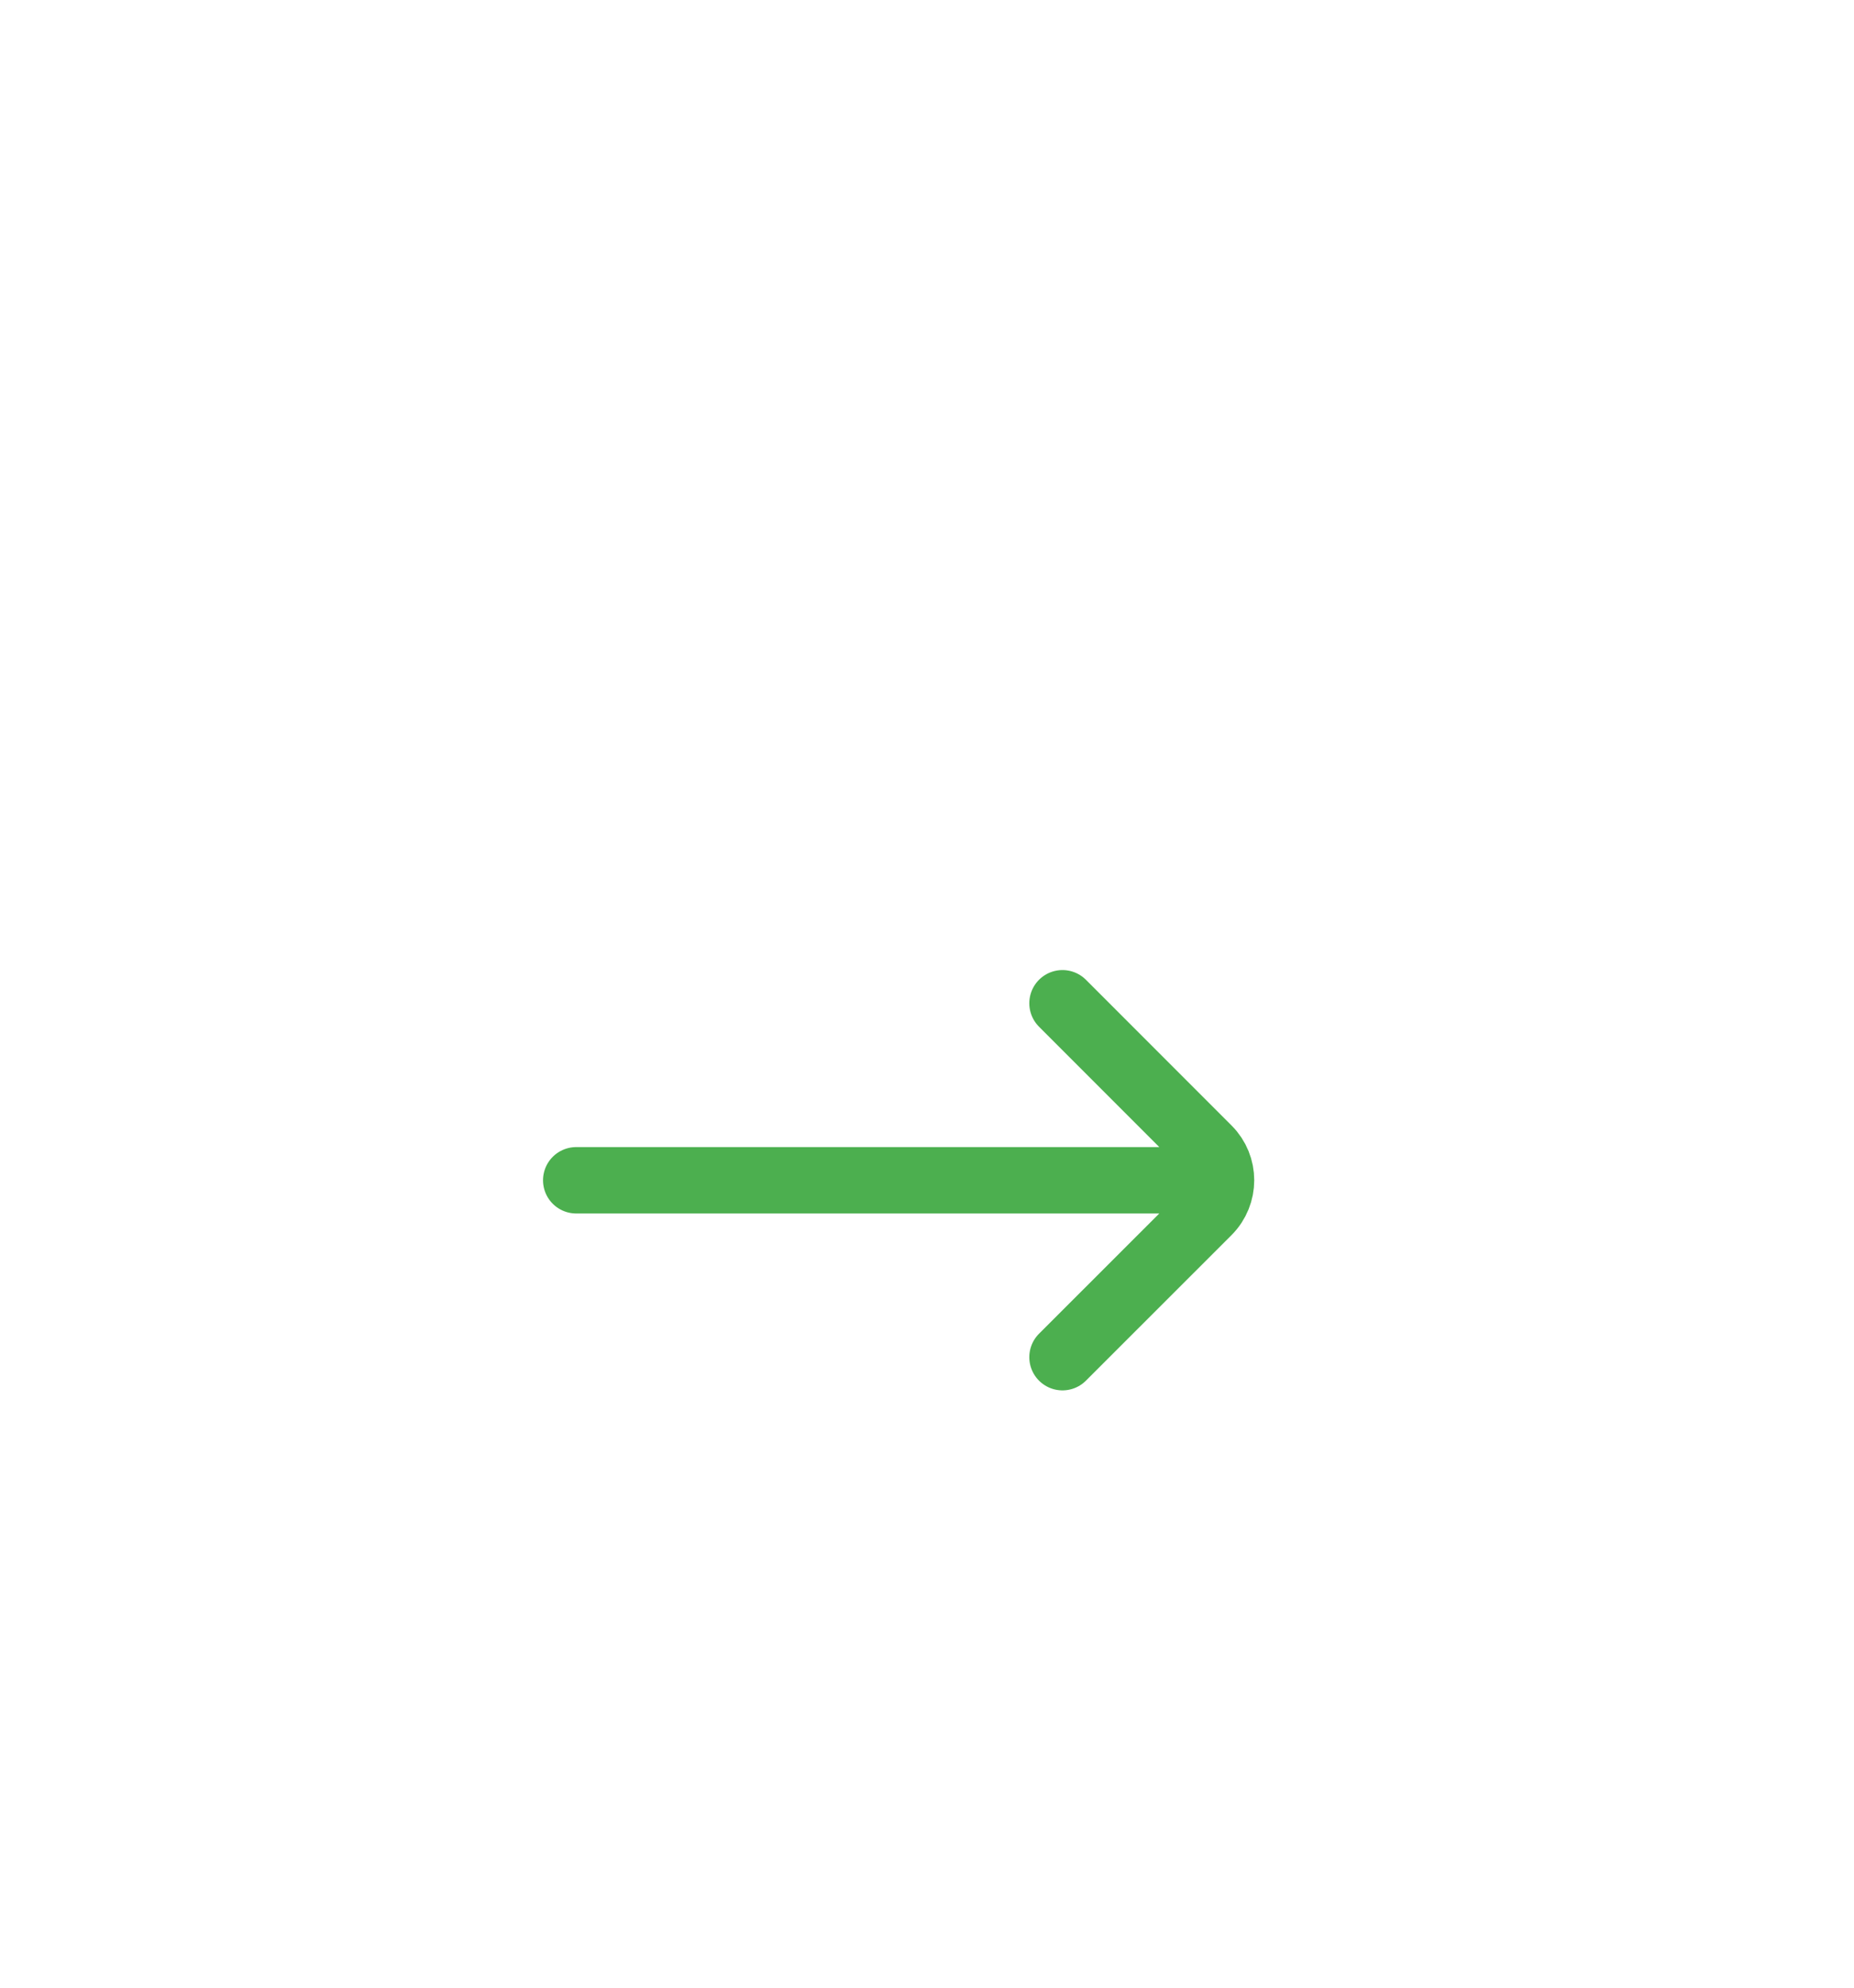 <svg width="14" height="15" viewBox="0 0 14 15" fill="none" xmlns="http://www.w3.org/2000/svg">
<g filter="url(#filter0_d_212_1622)">
<path d="M8.023 6.242L9.123 5.143C9.253 5.012 9.253 4.801 9.123 4.671L8.023 3.571M9.025 4.907L4.351 4.907" stroke="#4CAF4F" stroke-width="0.501" stroke-linecap="round"/>
</g>
<defs>
<filter id="filter0_d_212_1622" x="-1.319" y="0.9" width="16.013" height="16.013" filterUnits="userSpaceOnUse" color-interpolation-filters="sRGB">
<feFlood flood-opacity="0" result="BackgroundImageFix"/>
<feColorMatrix in="SourceAlpha" type="matrix" values="0 0 0 0 0 0 0 0 0 0 0 0 0 0 0 0 0 0 127 0" result="hardAlpha"/>
<feOffset dy="4"/>
<feGaussianBlur stdDeviation="2"/>
<feComposite in2="hardAlpha" operator="out"/>
<feColorMatrix type="matrix" values="0 0 0 0 0 0 0 0 0 0 0 0 0 0 0 0 0 0 0.25 0"/>
<feBlend mode="normal" in2="BackgroundImageFix" result="effect1_dropShadow_212_1622"/>
<feBlend mode="normal" in="SourceGraphic" in2="effect1_dropShadow_212_1622" result="shape"/>
</filter>
</defs>
</svg>
